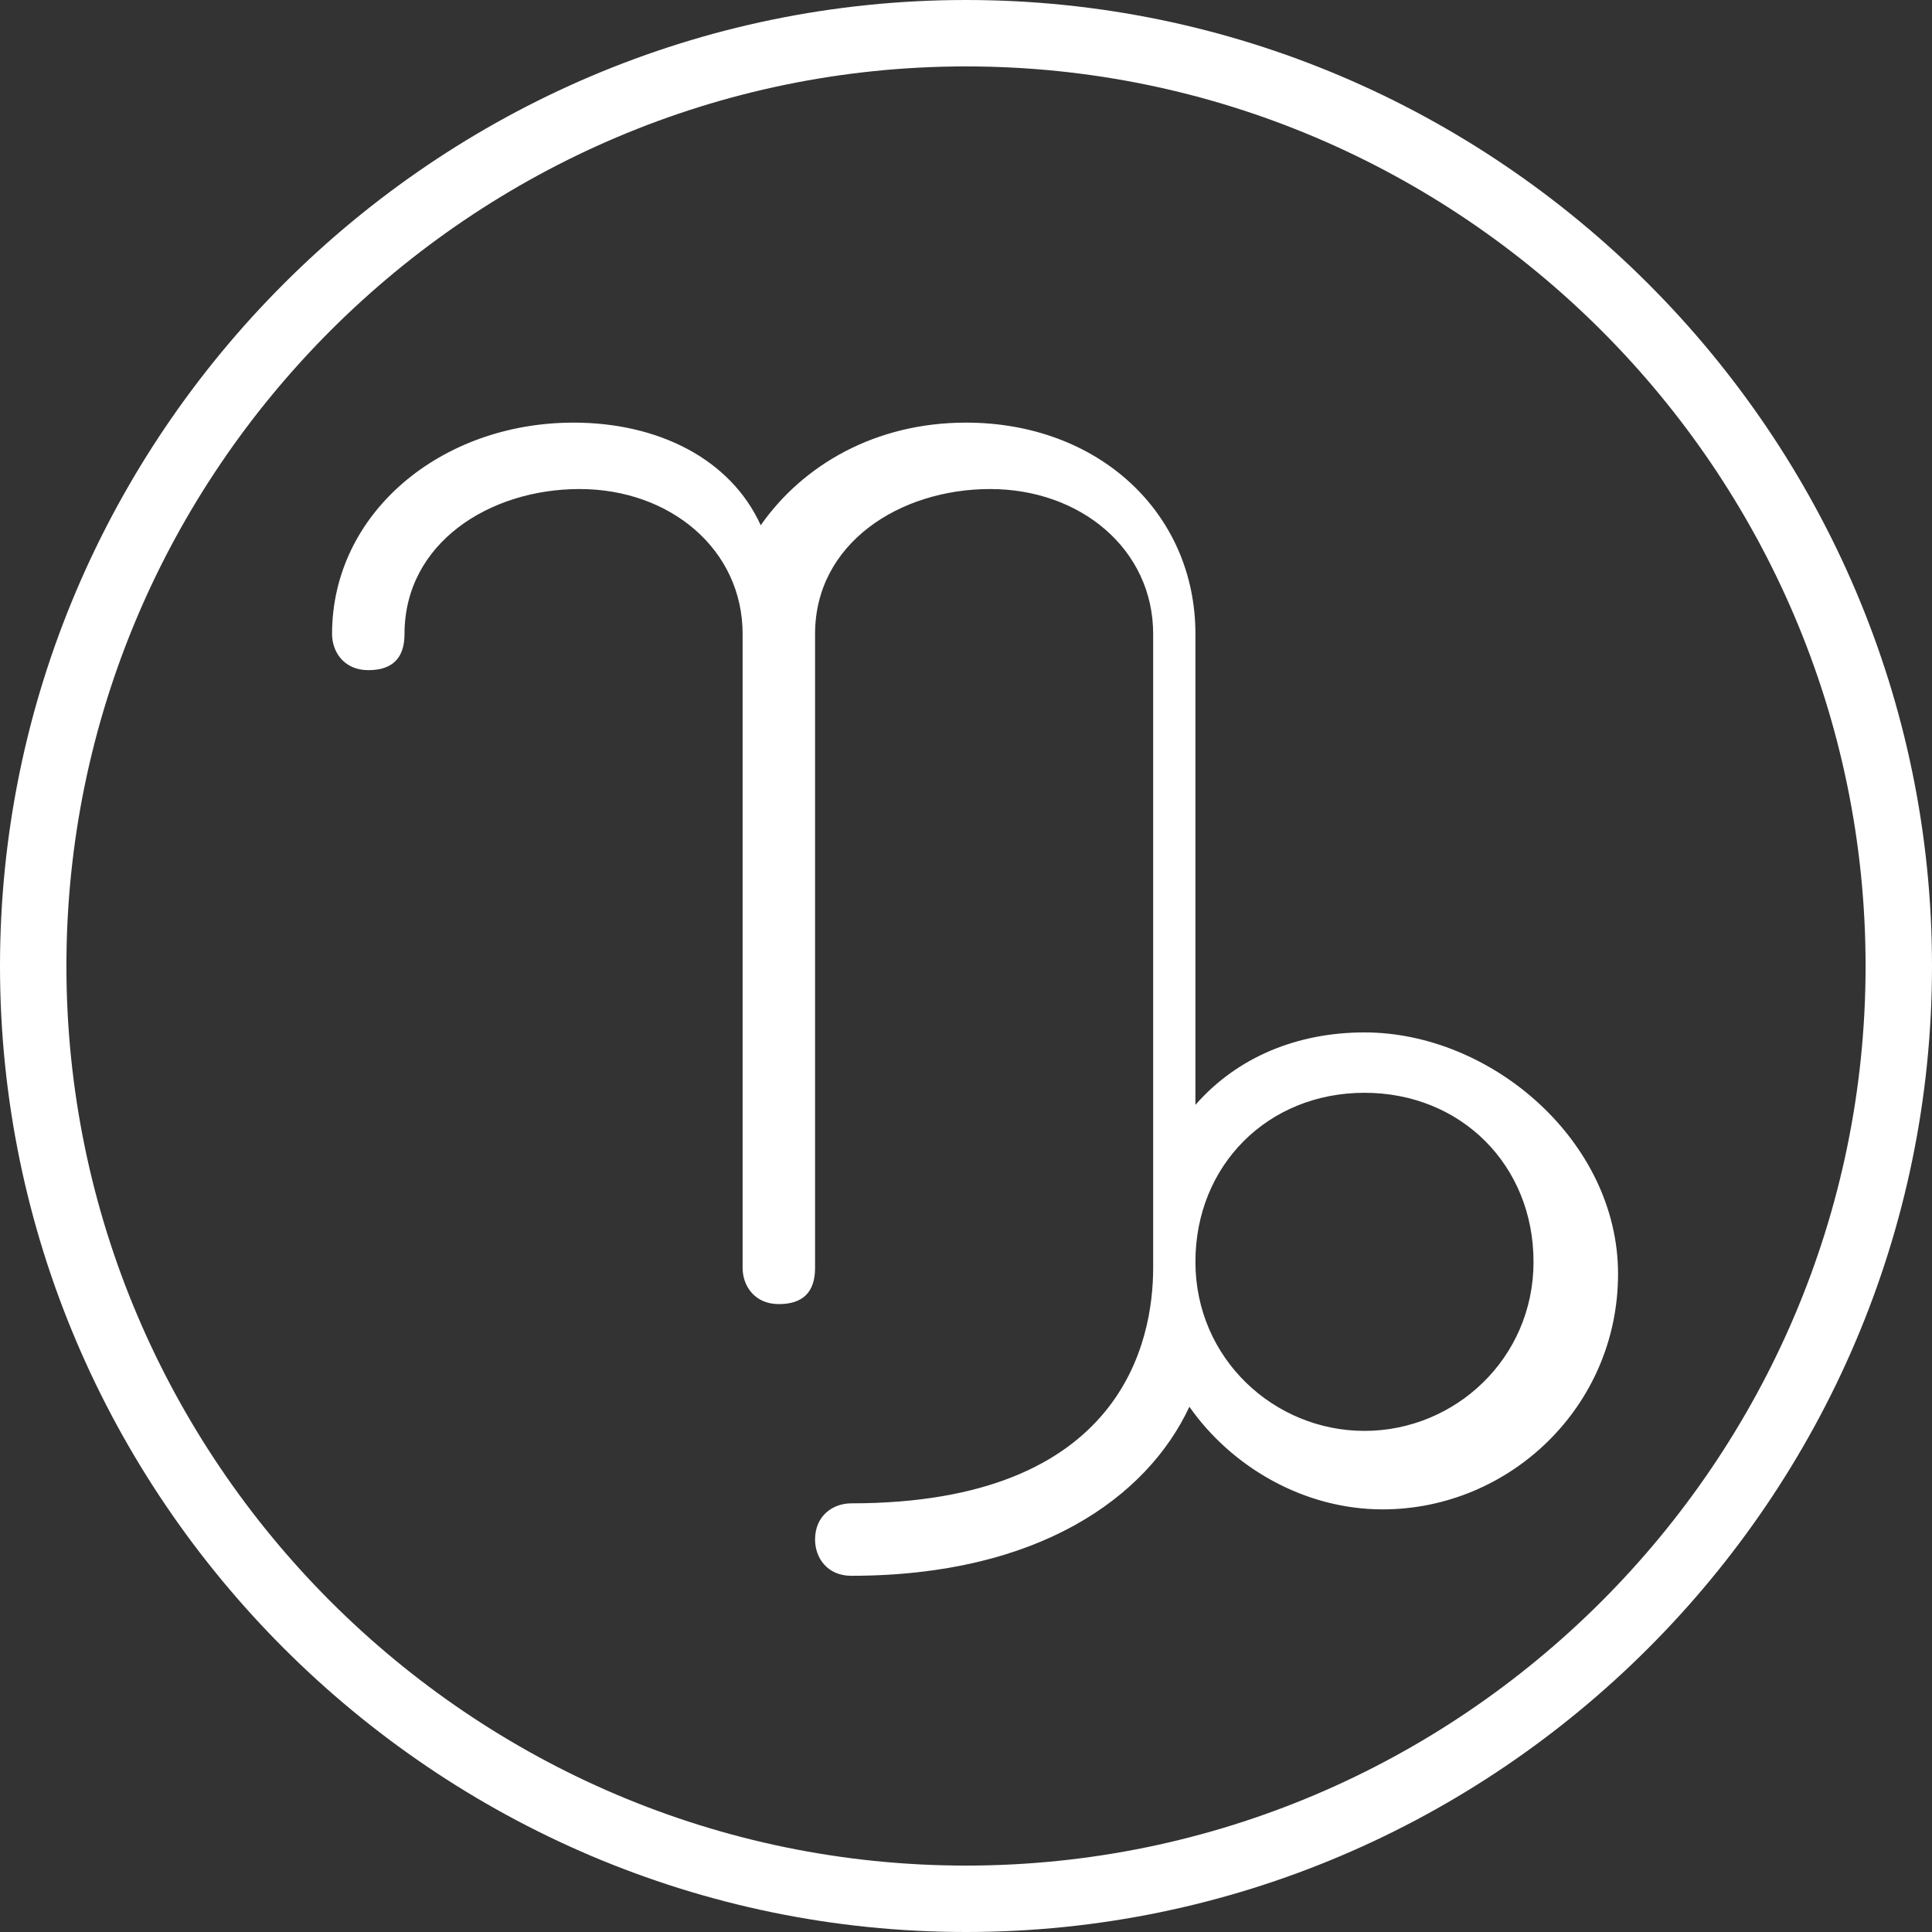 
<svg xmlns="http://www.w3.org/2000/svg" id="capricorn" viewBox="0 0 32 32">
	<rect x="0" y="0" width="32" height="32" fill="#333333" stroke="none"/>
	<style>
		.st0{fill:#fff}
	</style>
	<path d="M16 0C7.2 0 0 7.2 0 16s7.2 16 16 16 16-7.2 16-16S24.8 0 16 0zm0 30.9C7.8 30.9 1.1 24.2 1.1 16S7.8 1.1 16 1.1 30.9 7.8 30.9 16 24.2 30.9 16 30.9z" class="st0"/>
	<path d="M22.6 17.1c-1.1 0-2.1.4-2.8 1.2v-7.8c0-2-1.6-3.5-3.8-3.5-1.5 0-2.7.7-3.4 1.7C12.1 7.6 10.9 7 9.5 7c-2.2 0-4 1.5-4 3.5 0 .3.2.6.6.6s.6-.2.6-.6c0-1.5 1.4-2.4 2.9-2.4s2.7 1 2.7 2.4V21c0 .3.2.6.6.6s.6-.2.6-.6V10.5c0-1.5 1.4-2.4 2.9-2.4s2.7 1 2.7 2.4V21c0 1.2-.5 3.9-5 3.9-.3 0-.6.2-.6.6 0 .3.2.6.6.6 3.1 0 4.9-1.3 5.6-2.8.7 1 1.9 1.7 3.2 1.7 2.1 0 3.9-1.7 3.9-3.9s-2.1-4-4.2-4zm0 6.6c-1.5 0-2.8-1.2-2.8-2.8s1.2-2.8 2.8-2.8 2.8 1.2 2.8 2.8-1.3 2.8-2.8 2.8z" class="st0"/>
</svg>